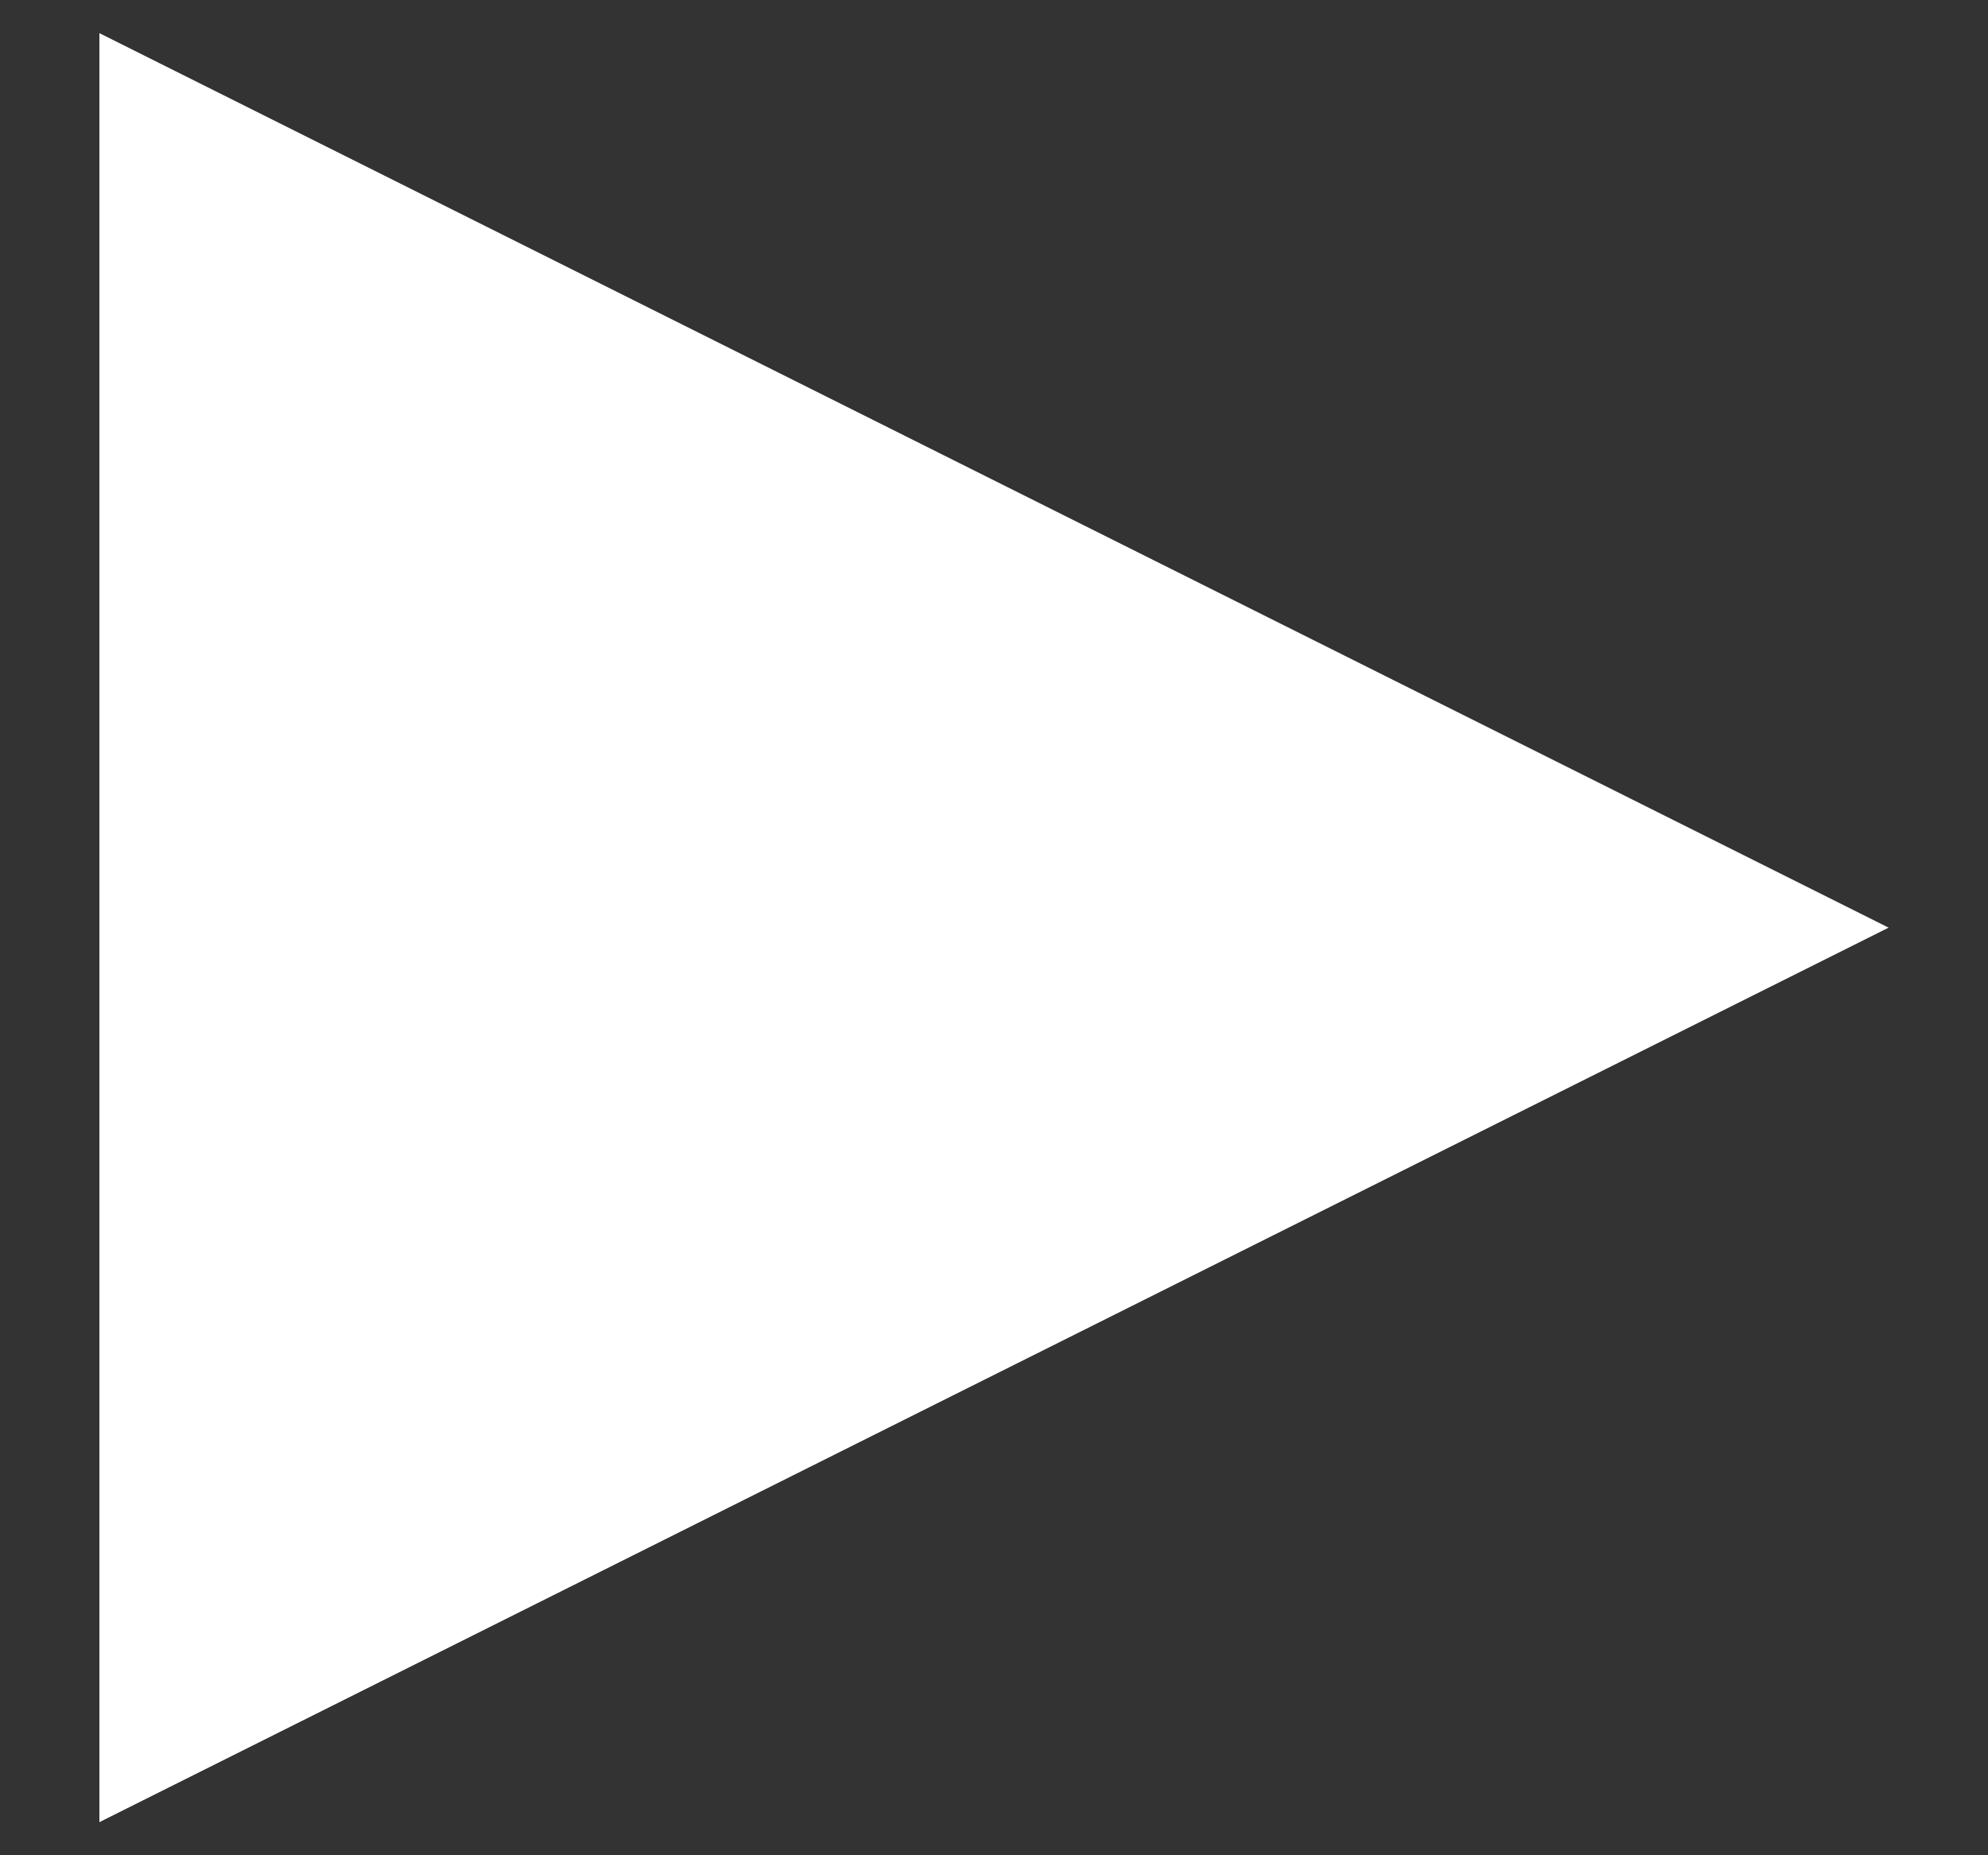 <svg width="15" height="14" viewBox="0 0 15 14" fill="none" xmlns="http://www.w3.org/2000/svg">
<rect x="0" y="0" width="15" height="14" fill="#333333" stroke="none"/>
<path d="M0.75 13.75V0.25L14.25 7L0.75 13.75Z" fill="white"/>
</svg>
